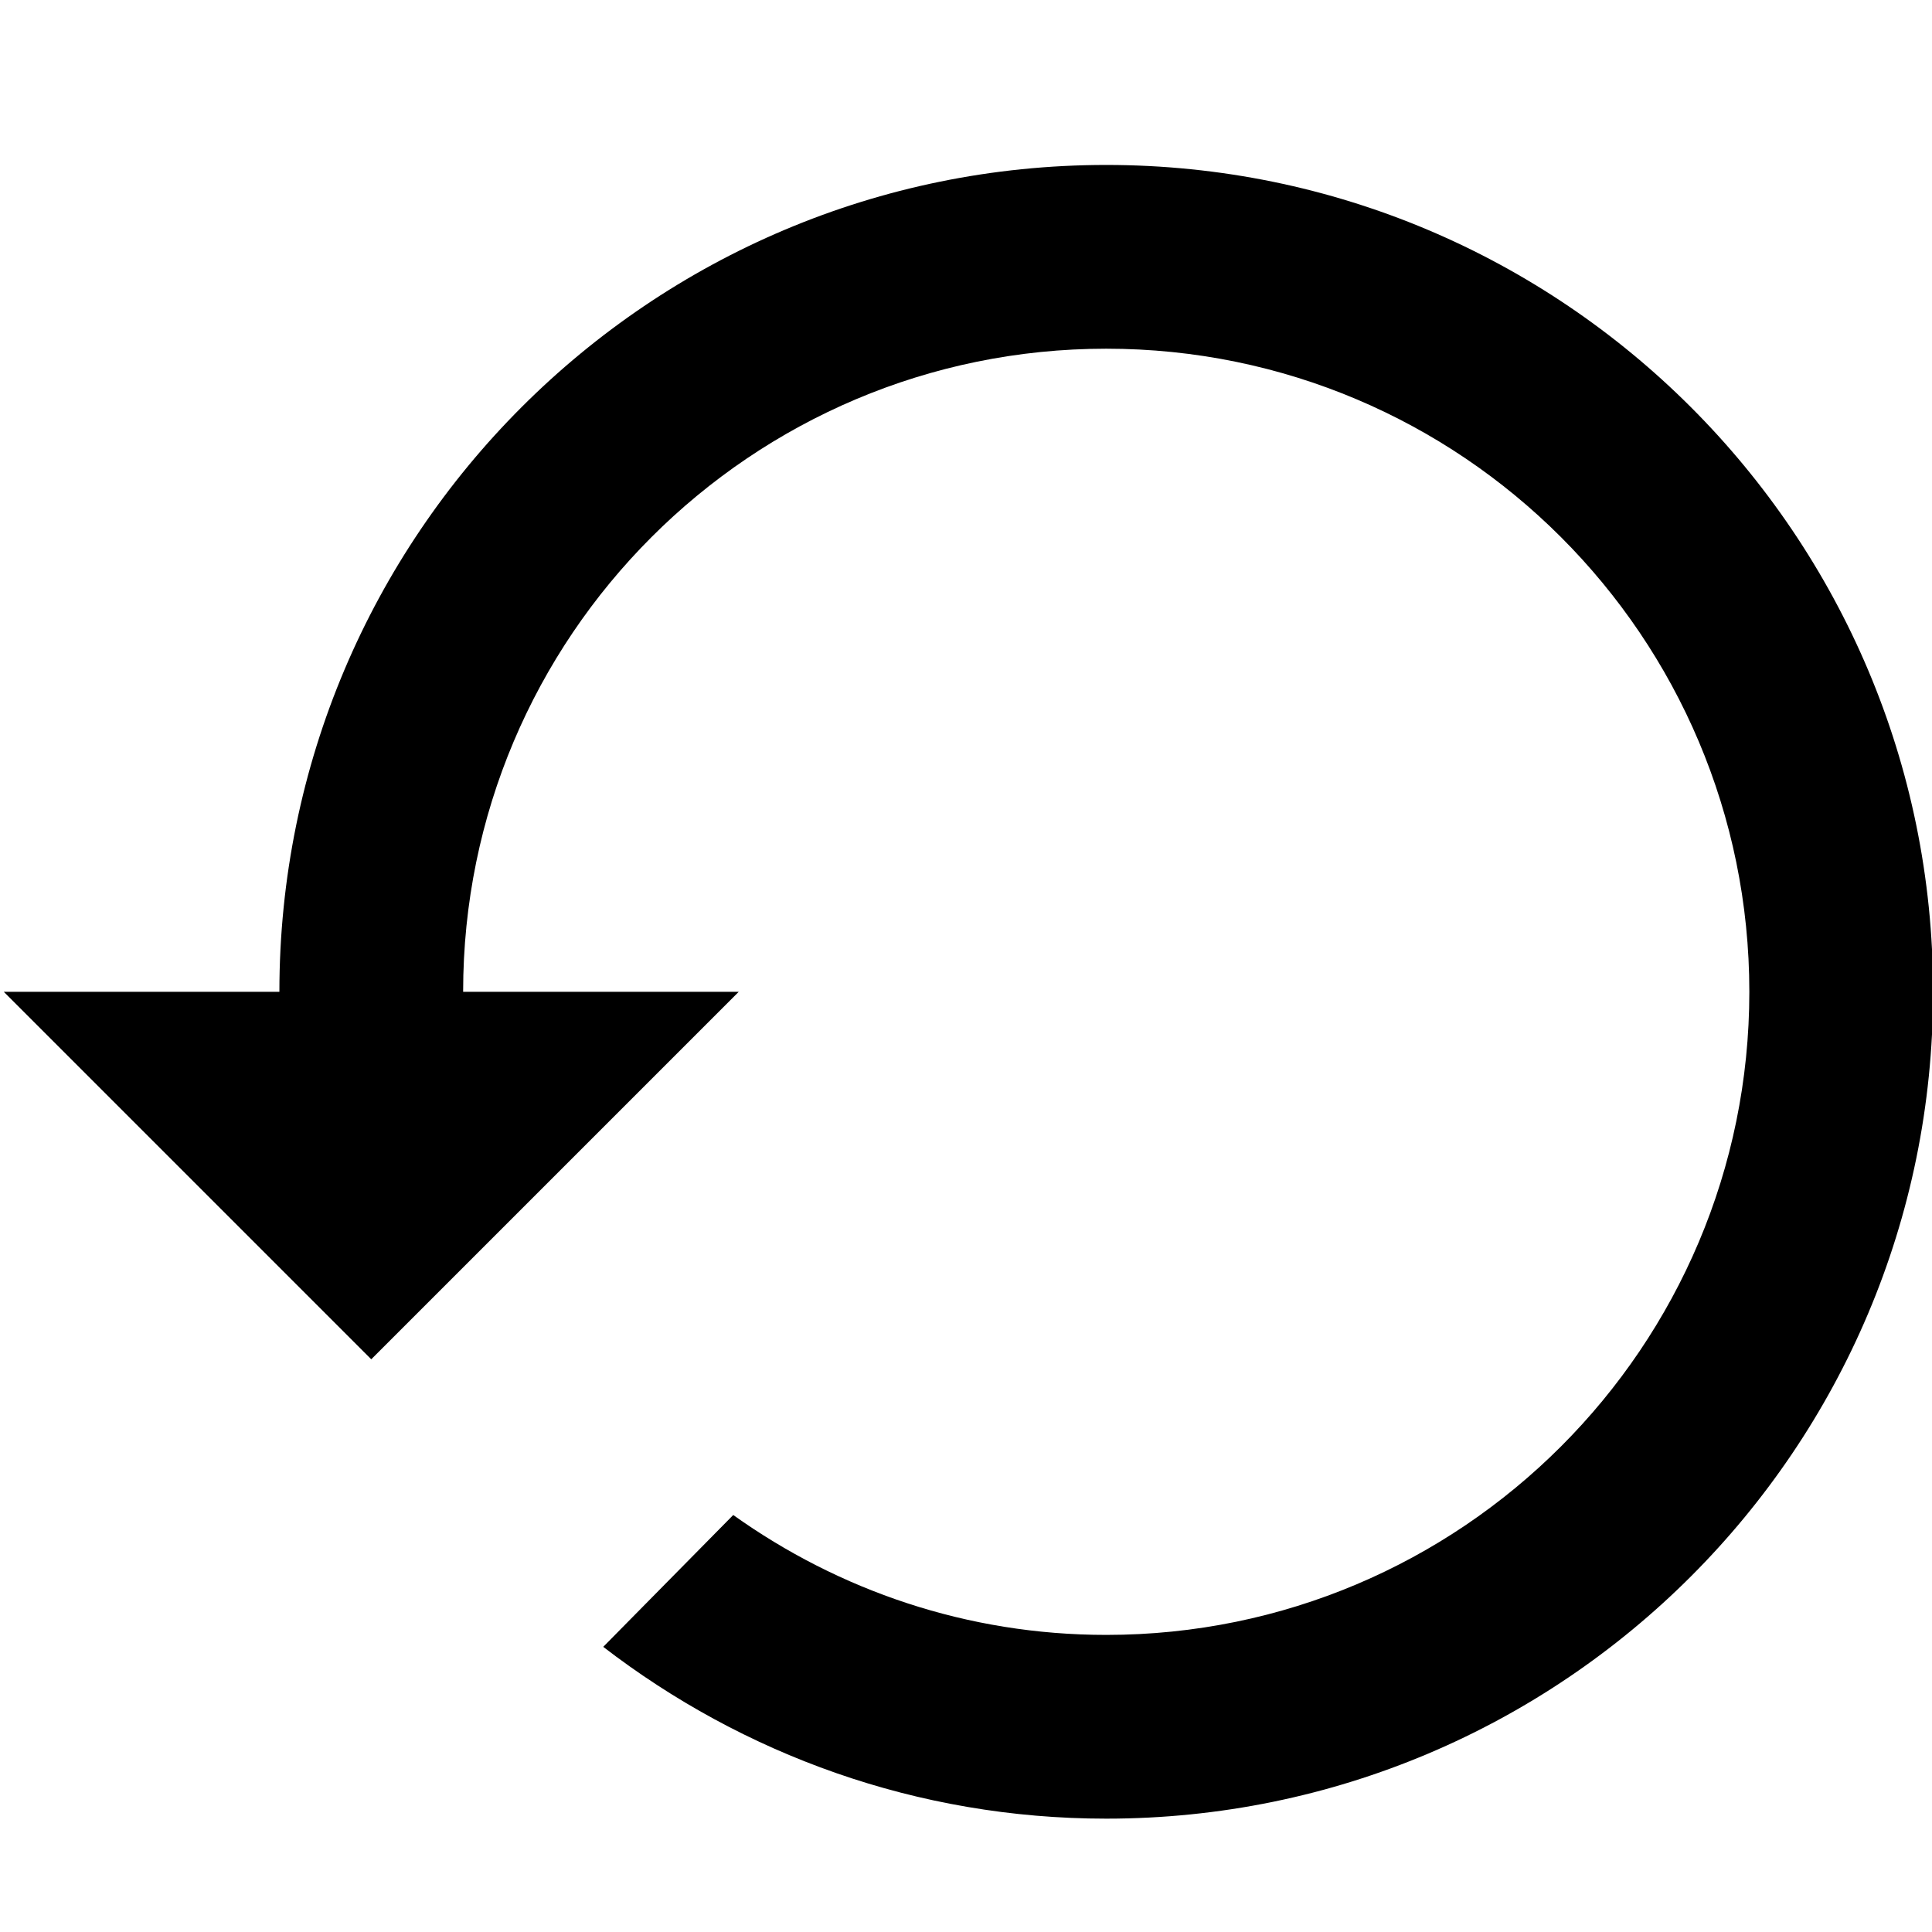 <?xml version="1.0" encoding="utf-8"?>
<!-- Generator: Adobe Illustrator 16.0.2, SVG Export Plug-In . SVG Version: 6.00 Build 0)  -->
<!DOCTYPE svg PUBLIC "-//W3C//DTD SVG 1.1//EN" "http://www.w3.org/Graphics/SVG/1.1/DTD/svg11.dtd">
<svg version="1.1" id="Layer_1" xmlns="http://www.w3.org/2000/svg" xmlns:xlink="http://www.w3.org/1999/xlink" x="0px" y="0px"
	 width="512px" height="512px" viewBox="0 0 512 512" enable-background="new 0 0 512 512" xml:space="preserve">
<g>
	<g>
		<path d="M293.163,43.714c-121.004,0-219.122,98.118-219.122,219.122H1l97.387,97.389l97.389-97.389h-73.041
			c0-94.1,76.328-170.427,170.428-170.427c94.101,0,170.429,76.328,170.429,170.427c0,94.102-76.328,170.43-170.429,170.43
			c-36.886,0-70.85-11.809-98.848-31.773l-34.451,34.939c37.008,28.486,83.145,45.529,133.299,45.529
			c121.005,0,219.123-98.119,219.123-219.125C512.286,141.832,414.168,43.714,293.163,43.714z"/>
	</g>
</g>
</svg>
